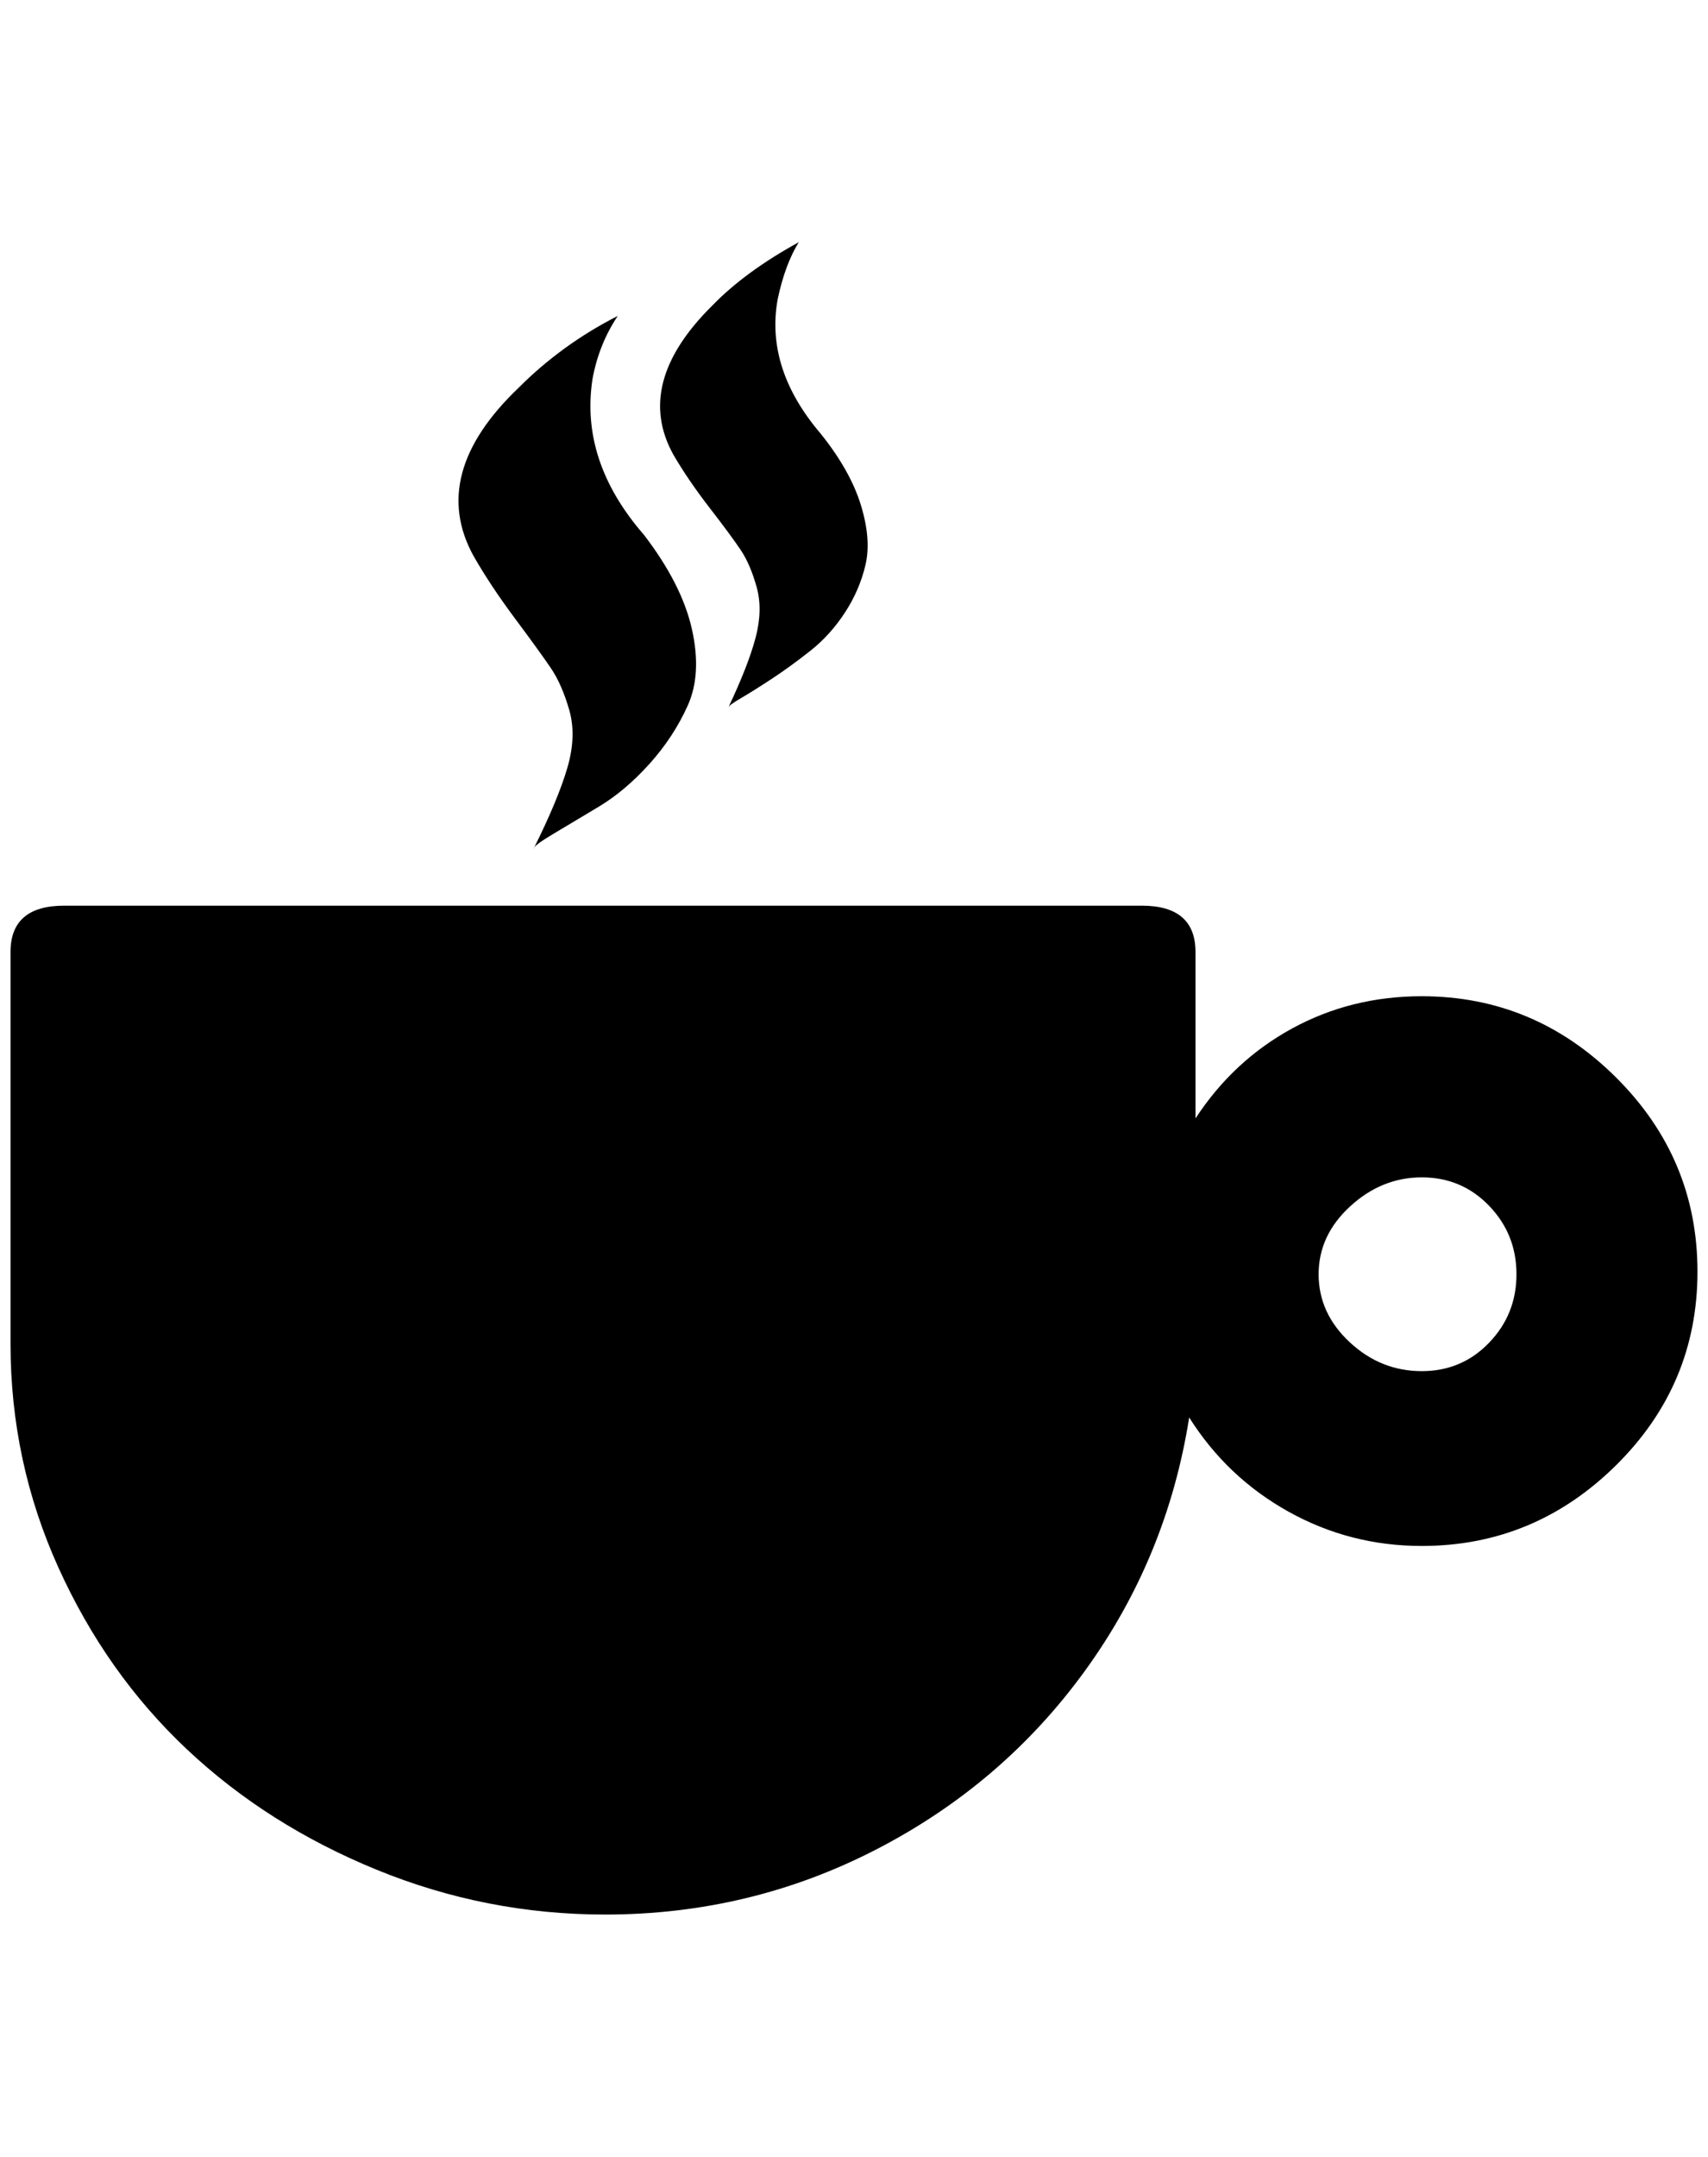 <?xml version="1.0" standalone="no"?>
<!DOCTYPE svg PUBLIC "-//W3C//DTD SVG 1.1//EN" "http://www.w3.org/Graphics/SVG/1.1/DTD/svg11.dtd" >
<svg xmlns="http://www.w3.org/2000/svg" xmlns:xlink="http://www.w3.org/1999/xlink" version="1.1" viewBox="-10 0 1623 2048">
   <path fill="currentColor"
d="M577 300q-18 27 -24 60q-12 78 49 148q36 47 45.5 89.5t-4 72.5t-36.5 55.5t-48 40.5t-43.5 26t-18.5 14q23 -46 32 -76.5t2 -55t-17.5 -40t-34 -47t-39.5 -59.5q-43 -78 43 -160q41 -41 94 -68zM749 230q-13 21 -20 54q-12 66 41 128q28 35 38 67.5t4.5 56.5t-19.5 45.5
t-33 36.5t-36.5 26.5t-29.5 18.5t-12 9q19 -40 26 -66.5t1 -48t-15 -35t-29.5 -40t-34.5 -50.5q-38 -68 37 -142q31 -32 82 -60zM1243 1210q0 37 29.5 64.5t68.5 27.5q38 0 64 -27t26 -65t-26 -65t-64 -27t-68 27.5t-30 64.5zM1126 904v158q36 -55 92 -85.5t123 -30.5
q107 0 184.5 77t77.5 184.5t-77.5 184t-184.5 76.5q-68 0 -126.5 -32.5t-94.5 -89.5q-21 133 -99 240.5t-198 169.5t-258 62q-113 0 -217 -42.5t-180.5 -114.5t-122 -172.5t-45.5 -212.5v-372q0 -44 51 -44h1024q51 0 51 44z" />
</svg>
